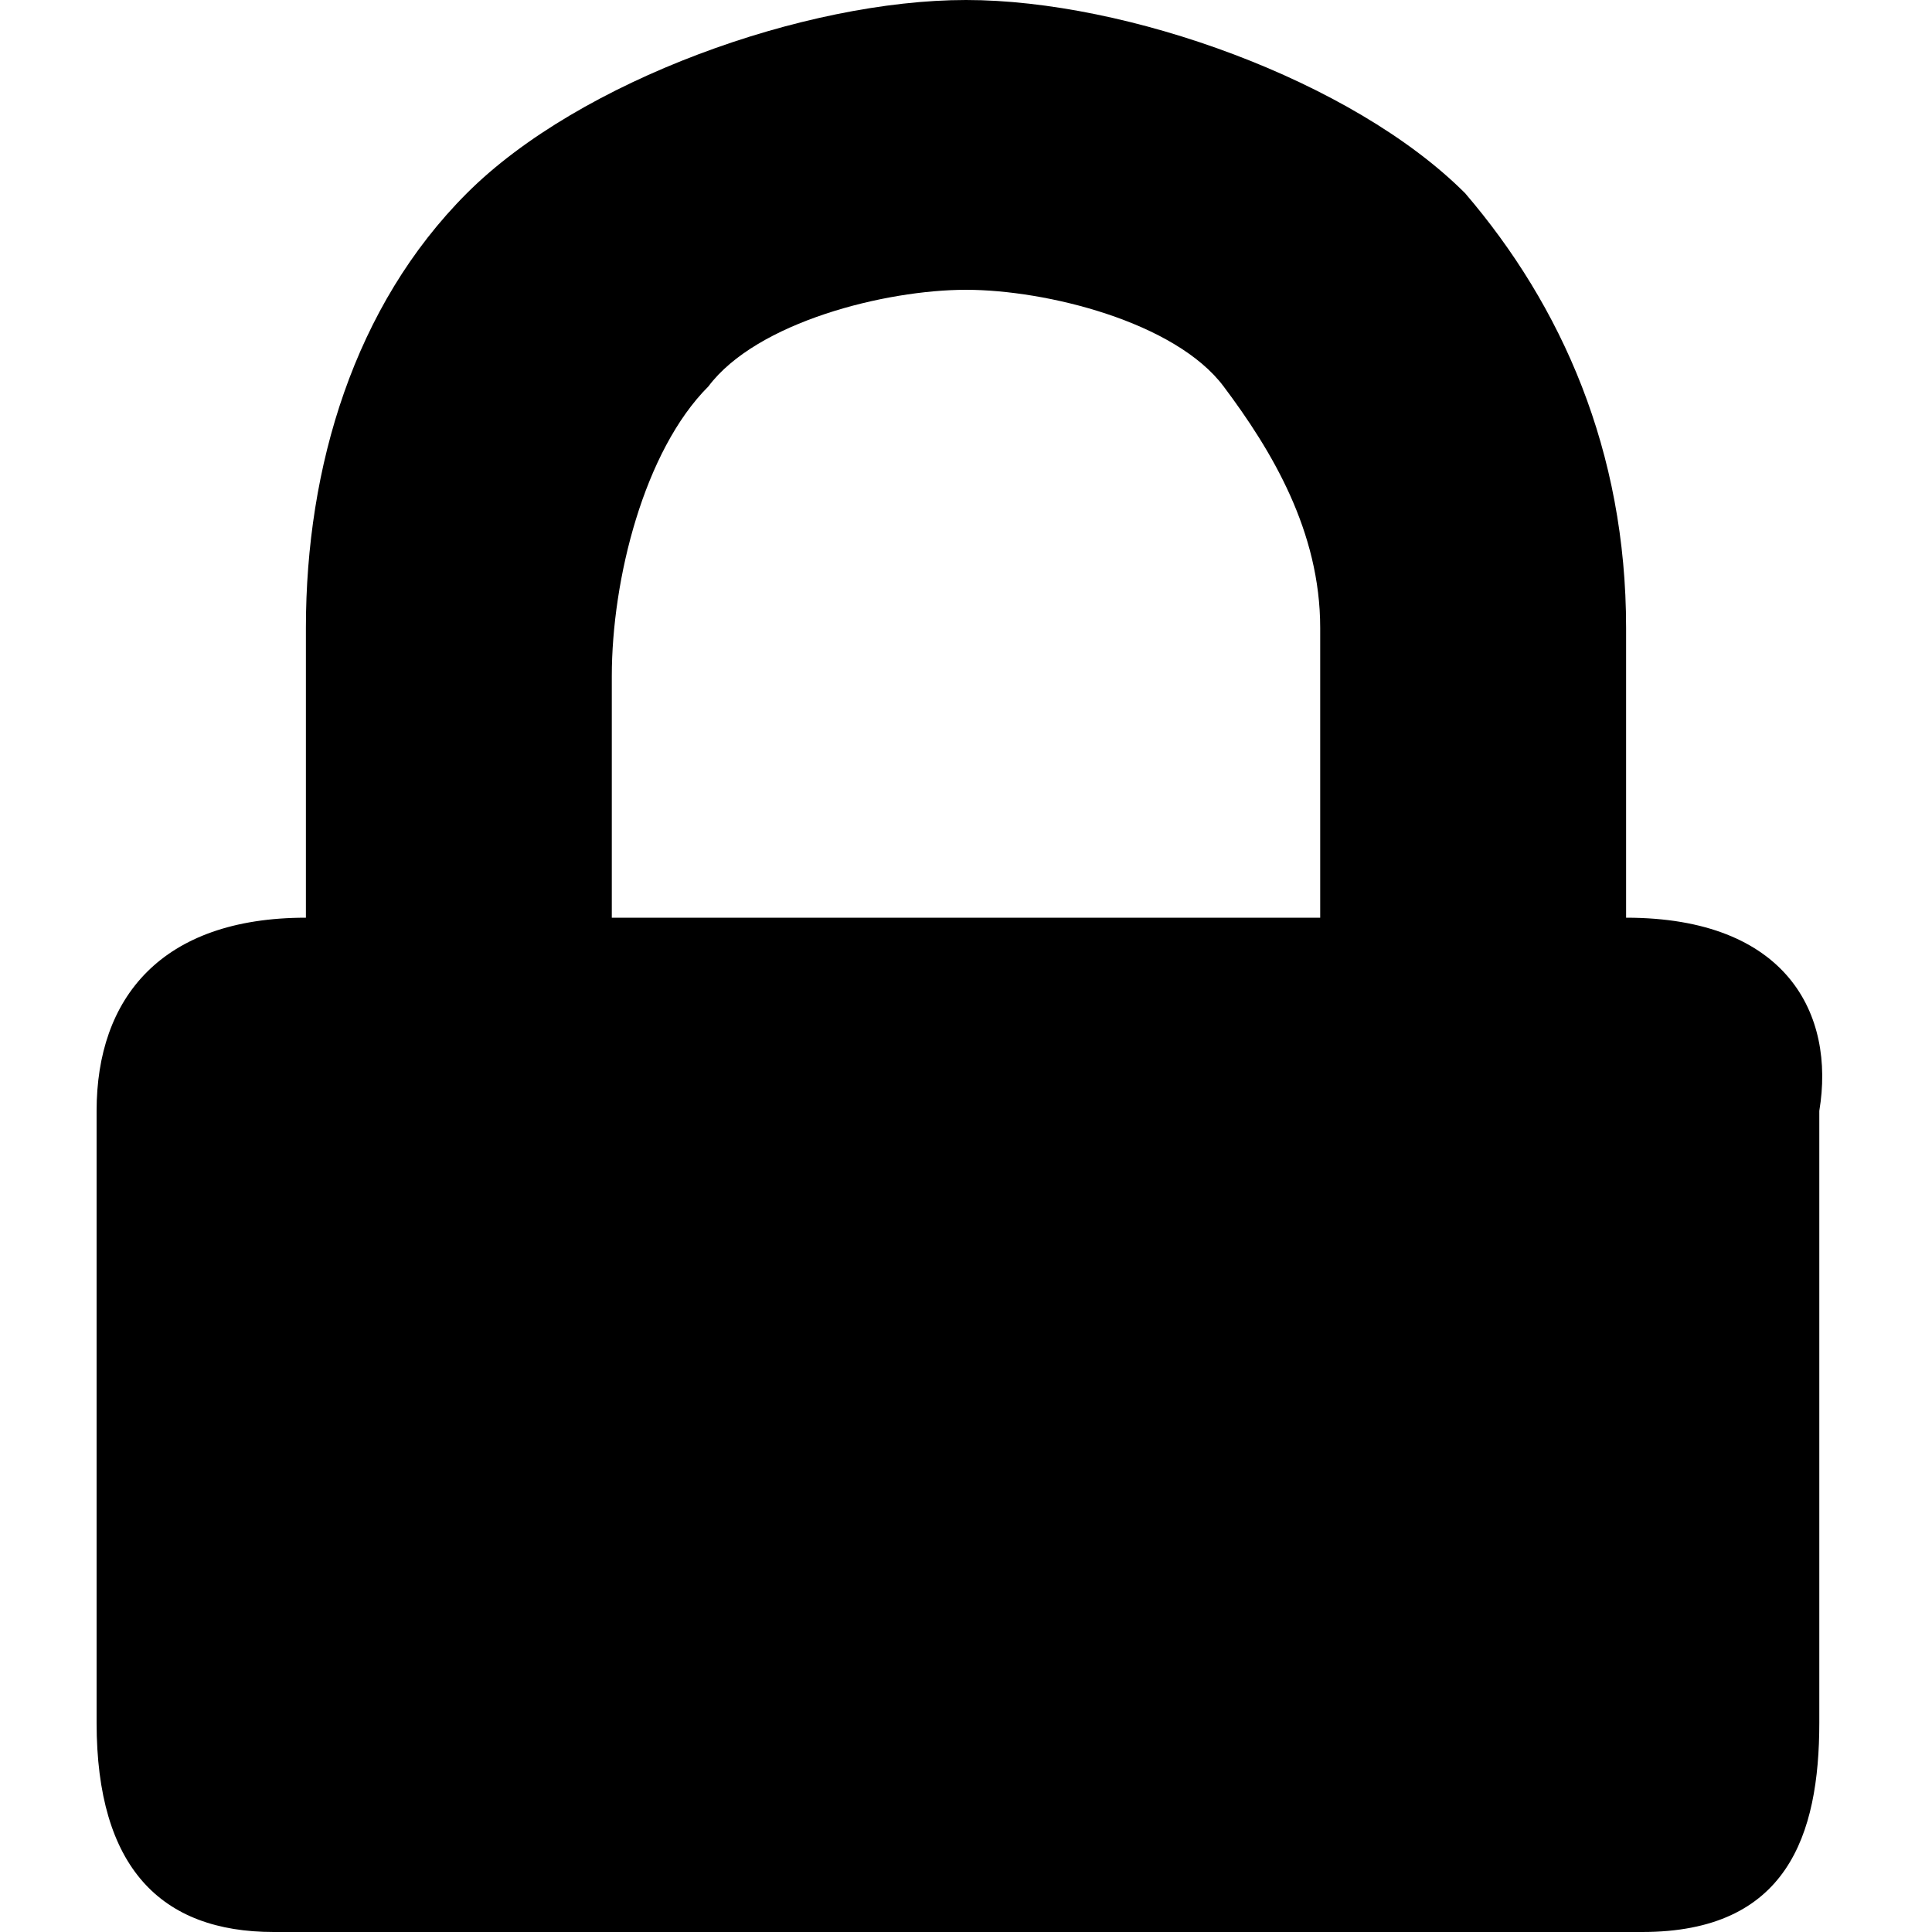 <svg xmlns:svg="http://www.w3.org/2000/svg" xmlns:xlink="http://www.w3.org/1999/xlink" id="FxSymbol0-04d" width="100%" height="100%" class="svg-monochromatic" focusable="false" role="presentation" viewBox="0 0 12 12"><g><title/><path d="M3.8 4.2c0-.6.2-1.4.6-1.8.3-.4 1.1-.6 1.6-.6s1.3.2 1.6.6.6.9.6 1.5v1.8H3.8V4.2zm6.3 1.5V3.9c0-1.1-.4-2-1-2.7C8.4.5 7 0 6 0S3.6.5 2.9 1.2c-.7.7-1 1.7-1 2.7v1.8C1 5.7.6 6.2.6 6.9v3.8c0 .9.4 1.3 1.1 1.3h8.5c.9 0 1.1-.6 1.1-1.3V6.9c.1-.6-.2-1.2-1.2-1.2z"/></g></svg>